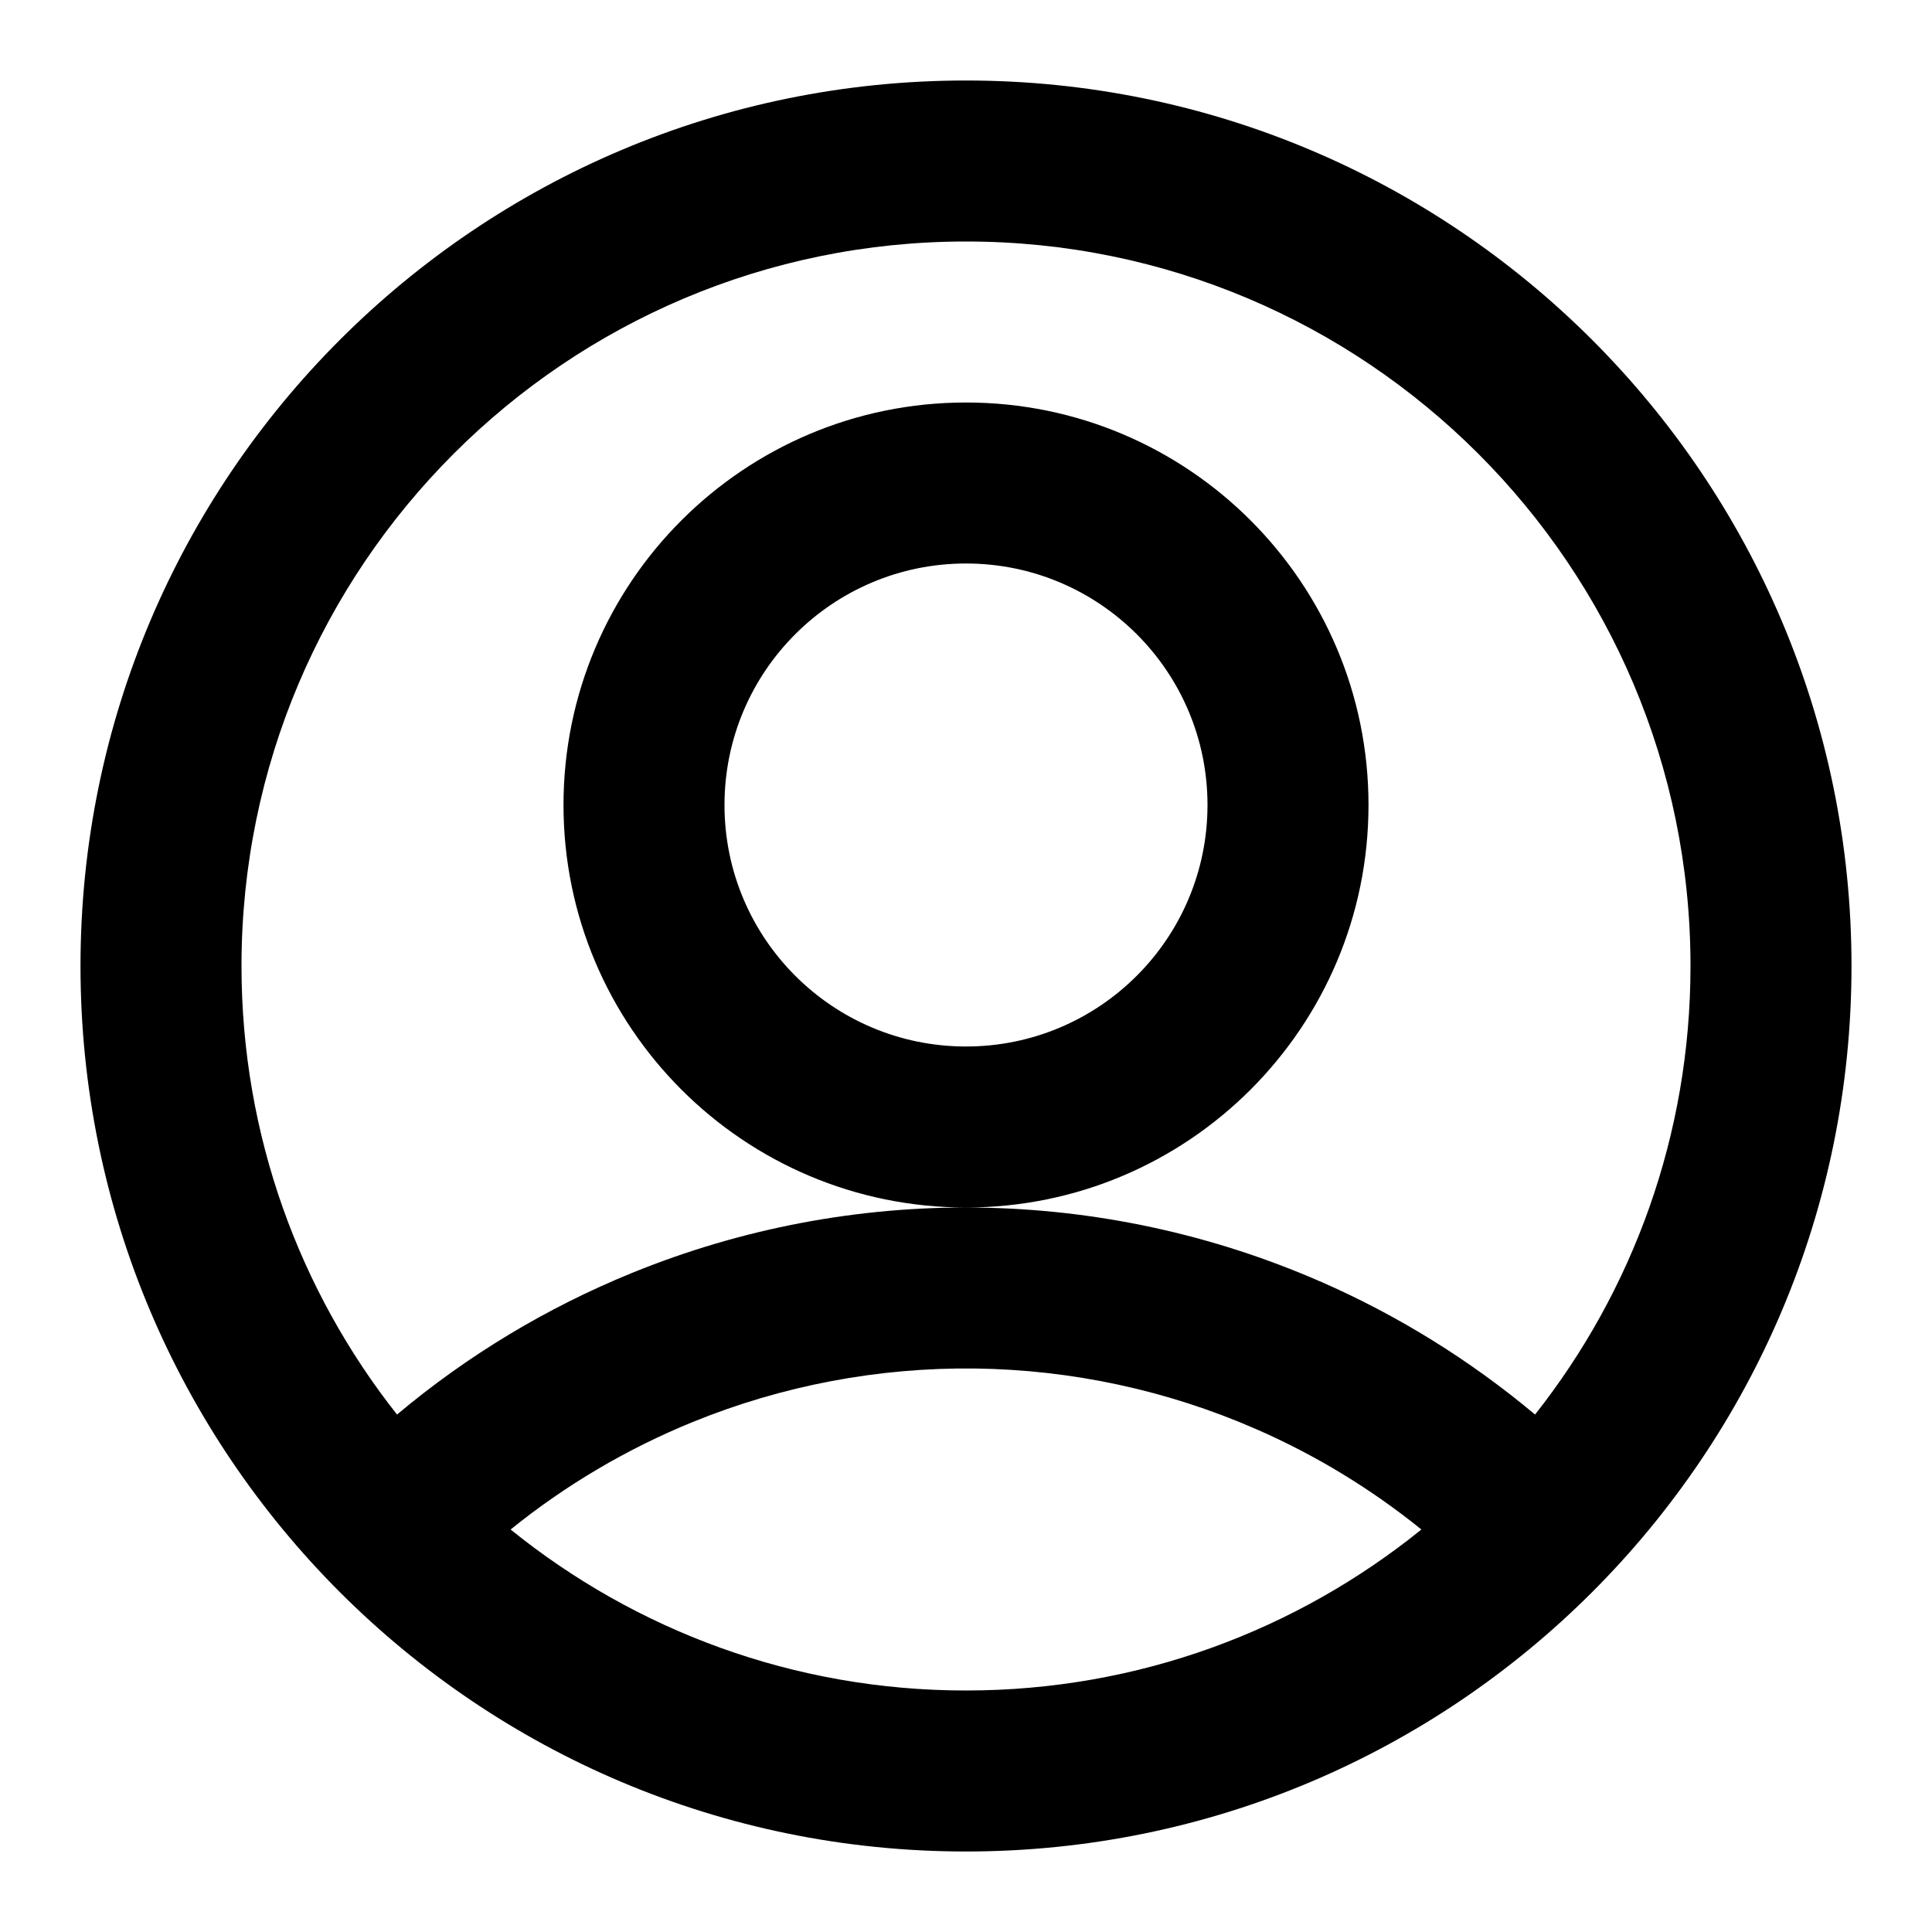 <svg xmlns="http://www.w3.org/2000/svg" width="24" height="24" fill="none">
    <path fill-rule="evenodd" clip-rule="evenodd" d="M12 21c2.143 0 4.111-.75 5.657-2-.626-.506-1.318-.927-2.06-1.25-1.1-.48-2.285-.735-3.486-.75-1.2-.014-2.392.211-3.504.664-.817.333-1.58.783-2.264 1.336 1.546 1.25 3.514 2 5.657 2zm4.397-5.083c.967.422 1.866.98 2.672 1.655C20.279 16.039 21 14.104 21 12c0-4.97-4.03-9-9-9s-9 4.03-9 9c0 2.104.722 4.04 1.932 5.572.874-.734 1.86-1.328 2.921-1.76 1.36-.554 2.816-.83 4.283-.811 1.467.018 2.916.33 4.26.916zM12 23c6.075 0 11-4.925 11-11S18.075 1 12 1 1 5.925 1 12s4.925 11 11 11zm3-13c0 1.657-1.343 3-3 3s-3-1.343-3-3 1.343-3 3-3 3 1.343 3 3zm2 0c0 2.761-2.239 5-5 5s-5-2.239-5-5 2.239-5 5-5 5 2.239 5 5z" fill="#000"/>
</svg>
